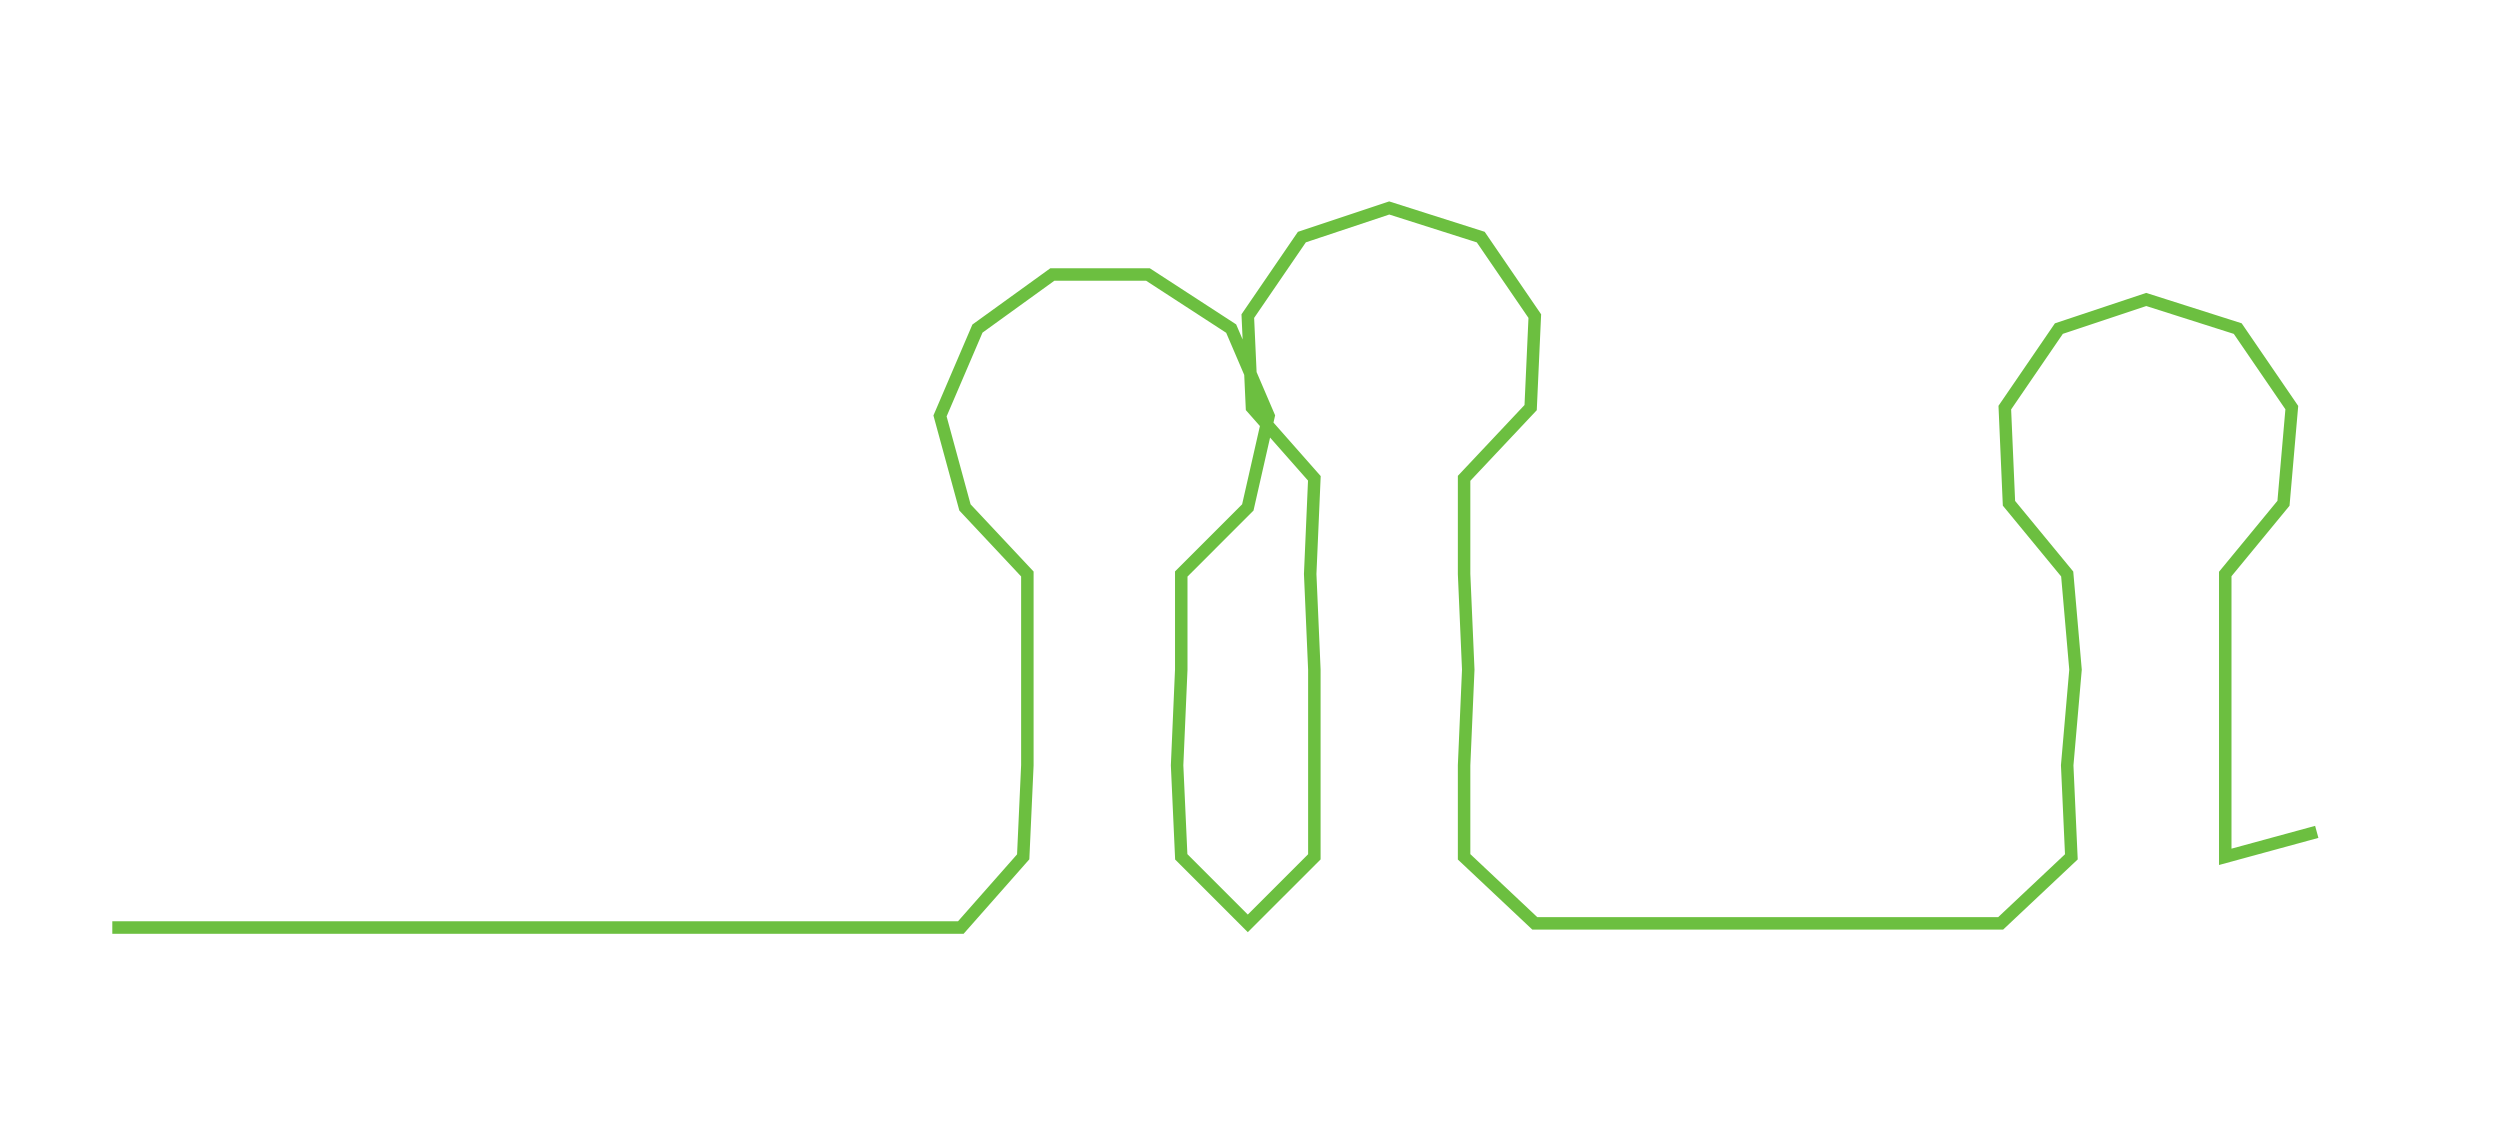 <ns0:svg xmlns:ns0="http://www.w3.org/2000/svg" width="300px" height="136.446px" viewBox="0 0 601.055 273.372"><ns0:path style="stroke:#6cbf40;stroke-width:3px;fill:none;" d="M27 223 L27 223 L50 223 L72 223 L95 223 L118 223 L140 223 L163 223 L186 223 L208 223 L231 223 L246 206 L247 184 L247 161 L247 138 L232 122 L226 100 L235 79 L253 66 L276 66 L296 79 L305 100 L300 122 L284 138 L284 161 L283 184 L284 206 L300 222 L316 206 L316 184 L316 161 L315 138 L316 115 L301 98 L300 76 L313 57 L334 50 L356 57 L369 76 L368 98 L352 115 L352 138 L353 161 L352 184 L352 206 L369 222 L391 222 L413 222 L437 222 L459 222 L481 222 L498 206 L497 184 L499 161 L497 138 L483 121 L482 98 L495 79 L516 72 L538 79 L551 98 L549 121 L535 138 L535 161 L535 184 L535 206 L557 200" /></ns0:svg>
